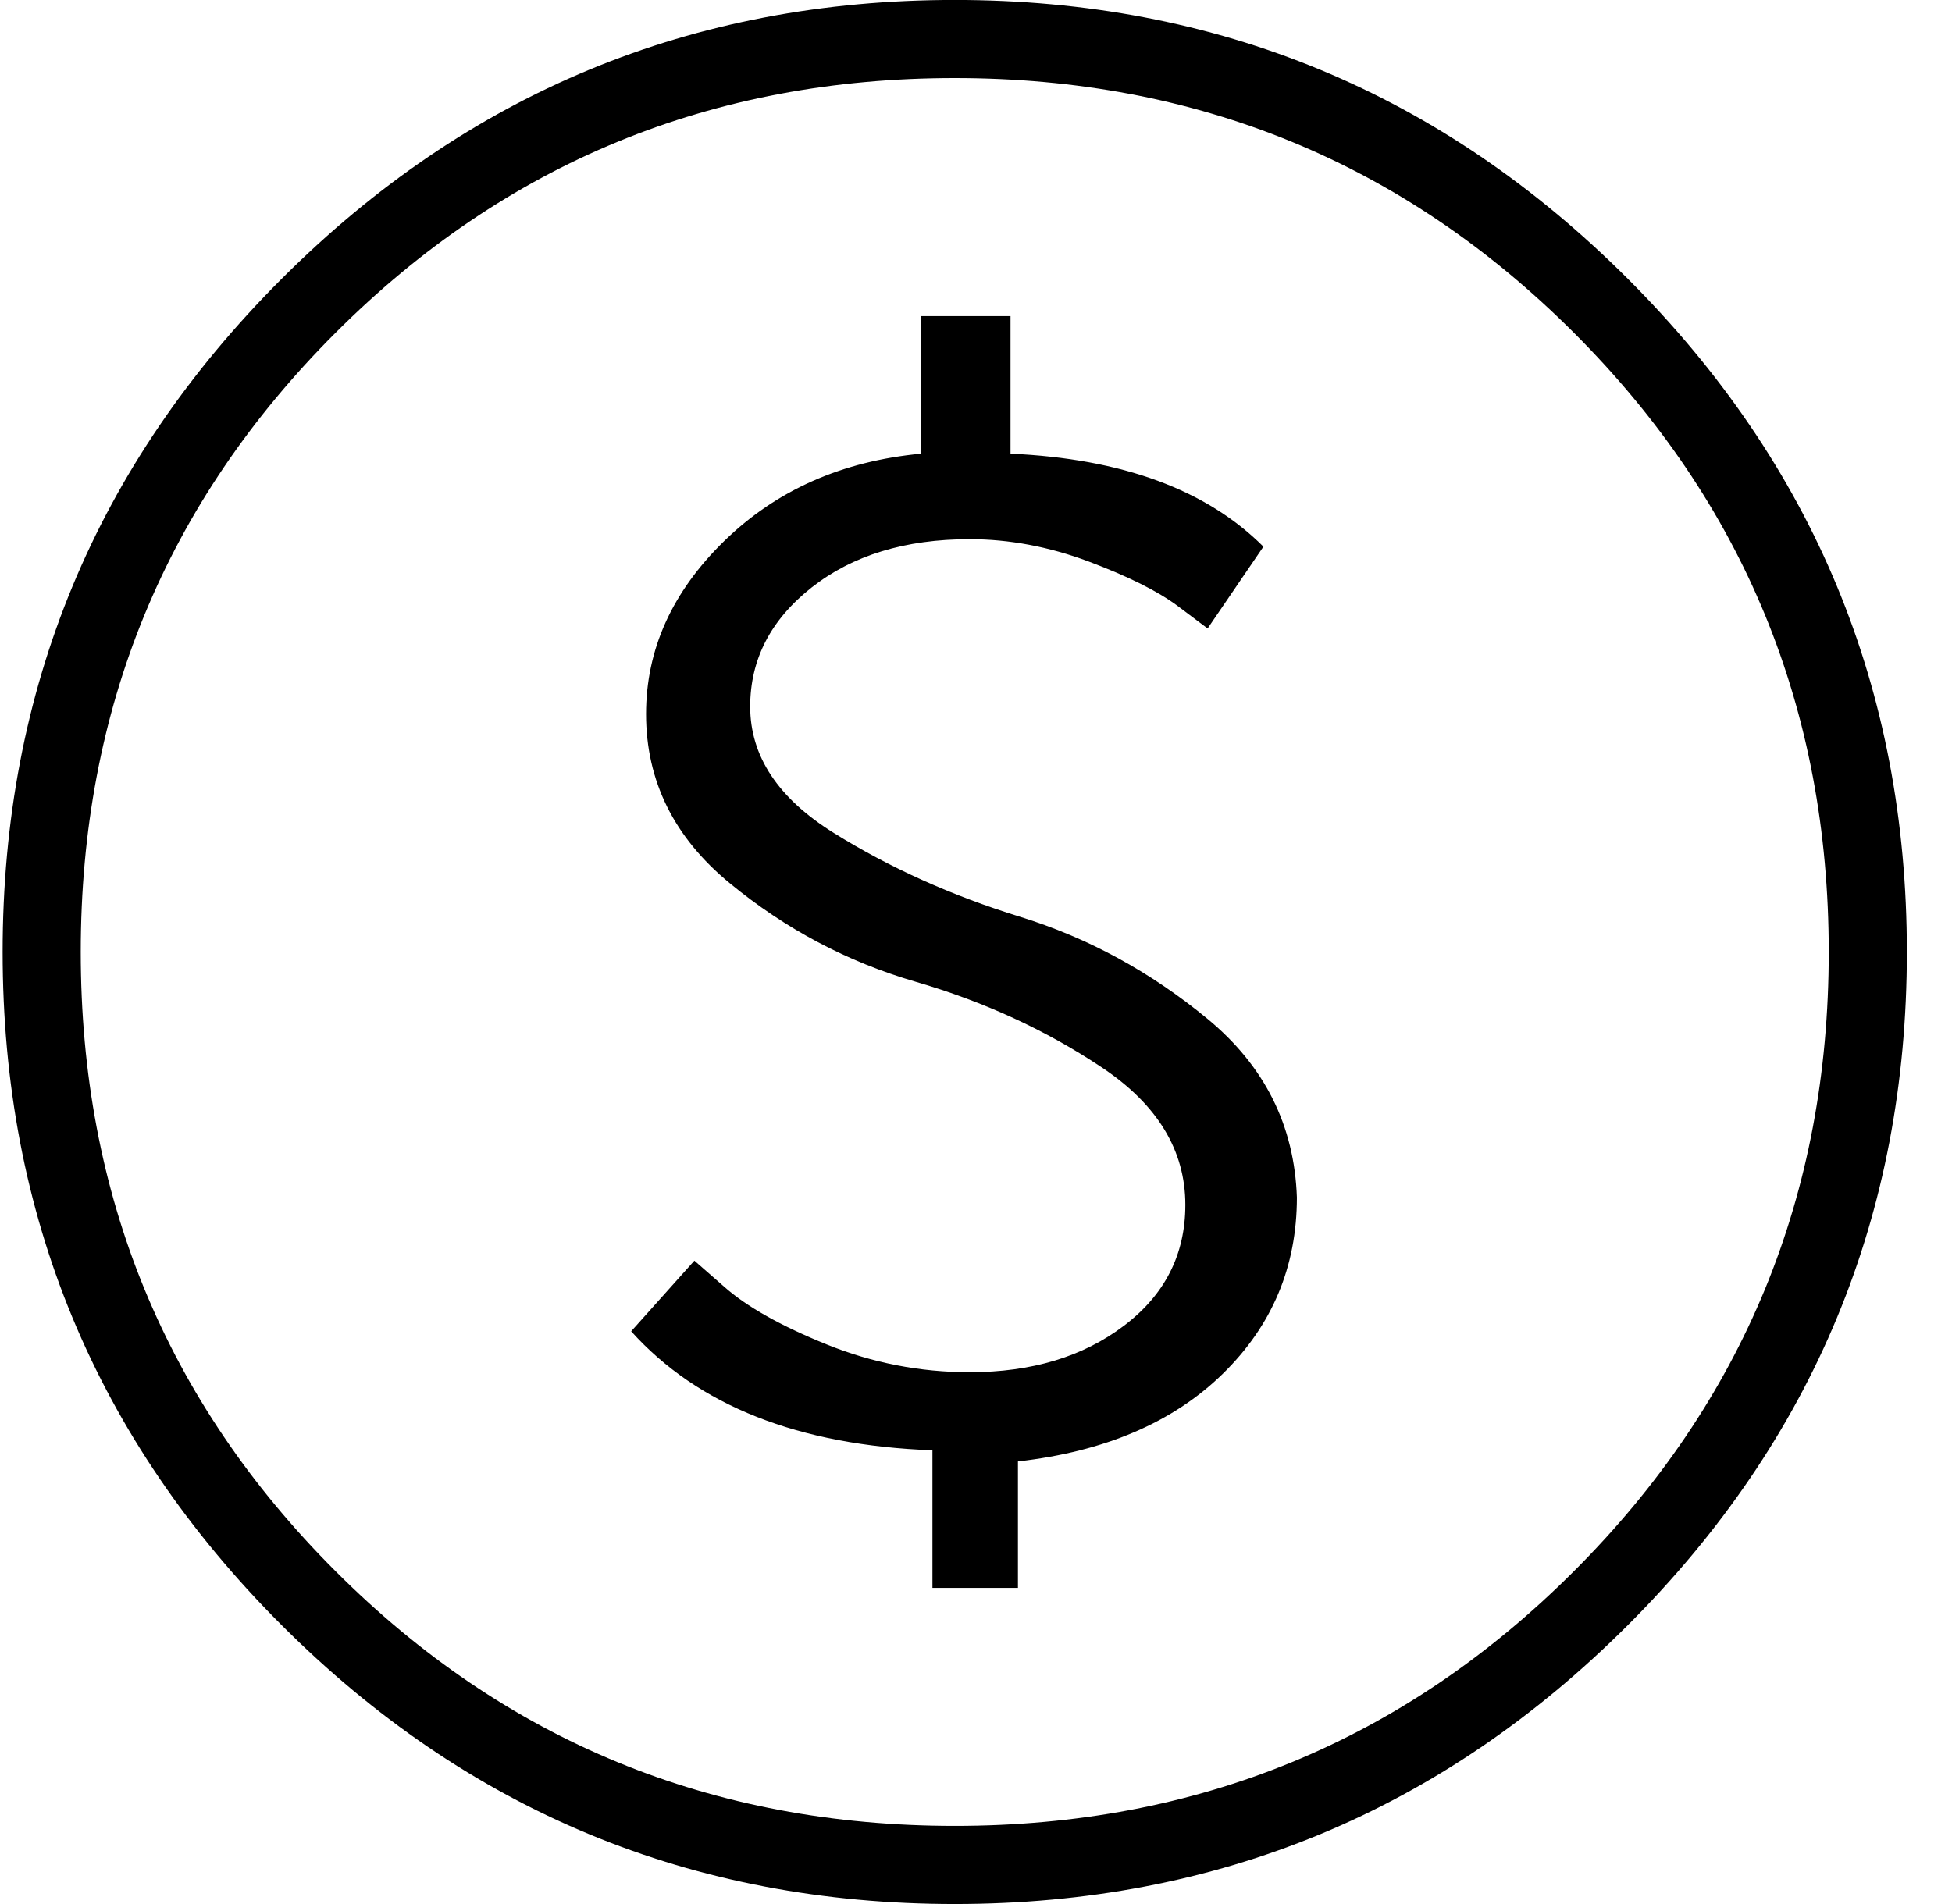 <svg 
 xmlns="http://www.w3.org/2000/svg"
 xmlns:xlink="http://www.w3.org/1999/xlink"
 width="41px" height="40px">
<path 
 d="M40.052,19.999 C40.052,25.521 38.099,30.234 34.193,34.140 C30.287,38.046 25.573,40.000 20.053,40.000 C14.533,40.000 9.820,38.046 5.914,34.140 C2.008,30.234 0.055,25.521 0.055,19.999 C0.055,14.479 2.008,9.765 5.914,5.859 C9.820,1.953 14.533,-0.001 20.053,-0.001 C25.573,-0.001 30.287,1.953 34.193,5.859 C38.099,9.765 40.052,14.479 40.052,19.999 ZM38.411,19.999 C38.411,14.896 36.627,10.560 33.060,6.992 C29.492,3.425 25.157,1.640 20.053,1.640 C14.949,1.640 10.613,3.425 7.047,6.992 C3.479,10.560 1.696,14.896 1.696,19.999 C1.696,25.104 3.479,29.441 7.047,33.007 C10.613,36.575 14.949,38.359 20.053,38.359 C25.157,38.359 29.492,36.575 33.060,33.007 C36.627,29.441 38.411,25.104 38.411,19.999 ZM17.515,17.500 C18.686,18.229 19.988,18.816 21.420,19.258 C22.852,19.701 24.167,20.417 25.365,21.406 C26.563,22.396 27.188,23.646 27.240,25.156 C27.240,26.614 26.719,27.851 25.678,28.866 C24.636,29.882 23.204,30.495 21.381,30.702 L21.381,33.359 L19.585,33.359 L19.585,30.468 C16.772,30.364 14.663,29.531 13.257,27.968 L14.585,26.484 L15.210,27.031 C15.679,27.448 16.394,27.851 17.358,28.242 C18.321,28.632 19.324,28.828 20.366,28.828 C21.667,28.828 22.749,28.503 23.608,27.851 C24.467,27.201 24.897,26.354 24.897,25.312 C24.897,24.167 24.311,23.202 23.139,22.422 C21.967,21.640 20.665,21.042 19.233,20.625 C17.800,20.208 16.499,19.518 15.327,18.554 C14.156,17.591 13.570,16.406 13.570,14.999 C13.570,13.646 14.116,12.435 15.210,11.367 C16.304,10.300 17.683,9.687 19.350,9.531 L19.350,6.641 L21.225,6.641 L21.225,9.531 C23.569,9.636 25.339,10.287 26.537,11.484 L25.365,13.203 L24.741,12.734 C24.323,12.421 23.698,12.109 22.866,11.796 C22.032,11.484 21.198,11.327 20.366,11.327 C19.011,11.327 17.905,11.667 17.046,12.343 C16.187,13.021 15.757,13.854 15.757,14.843 C15.757,15.886 16.343,16.771 17.515,17.500 Z"/>
</svg>